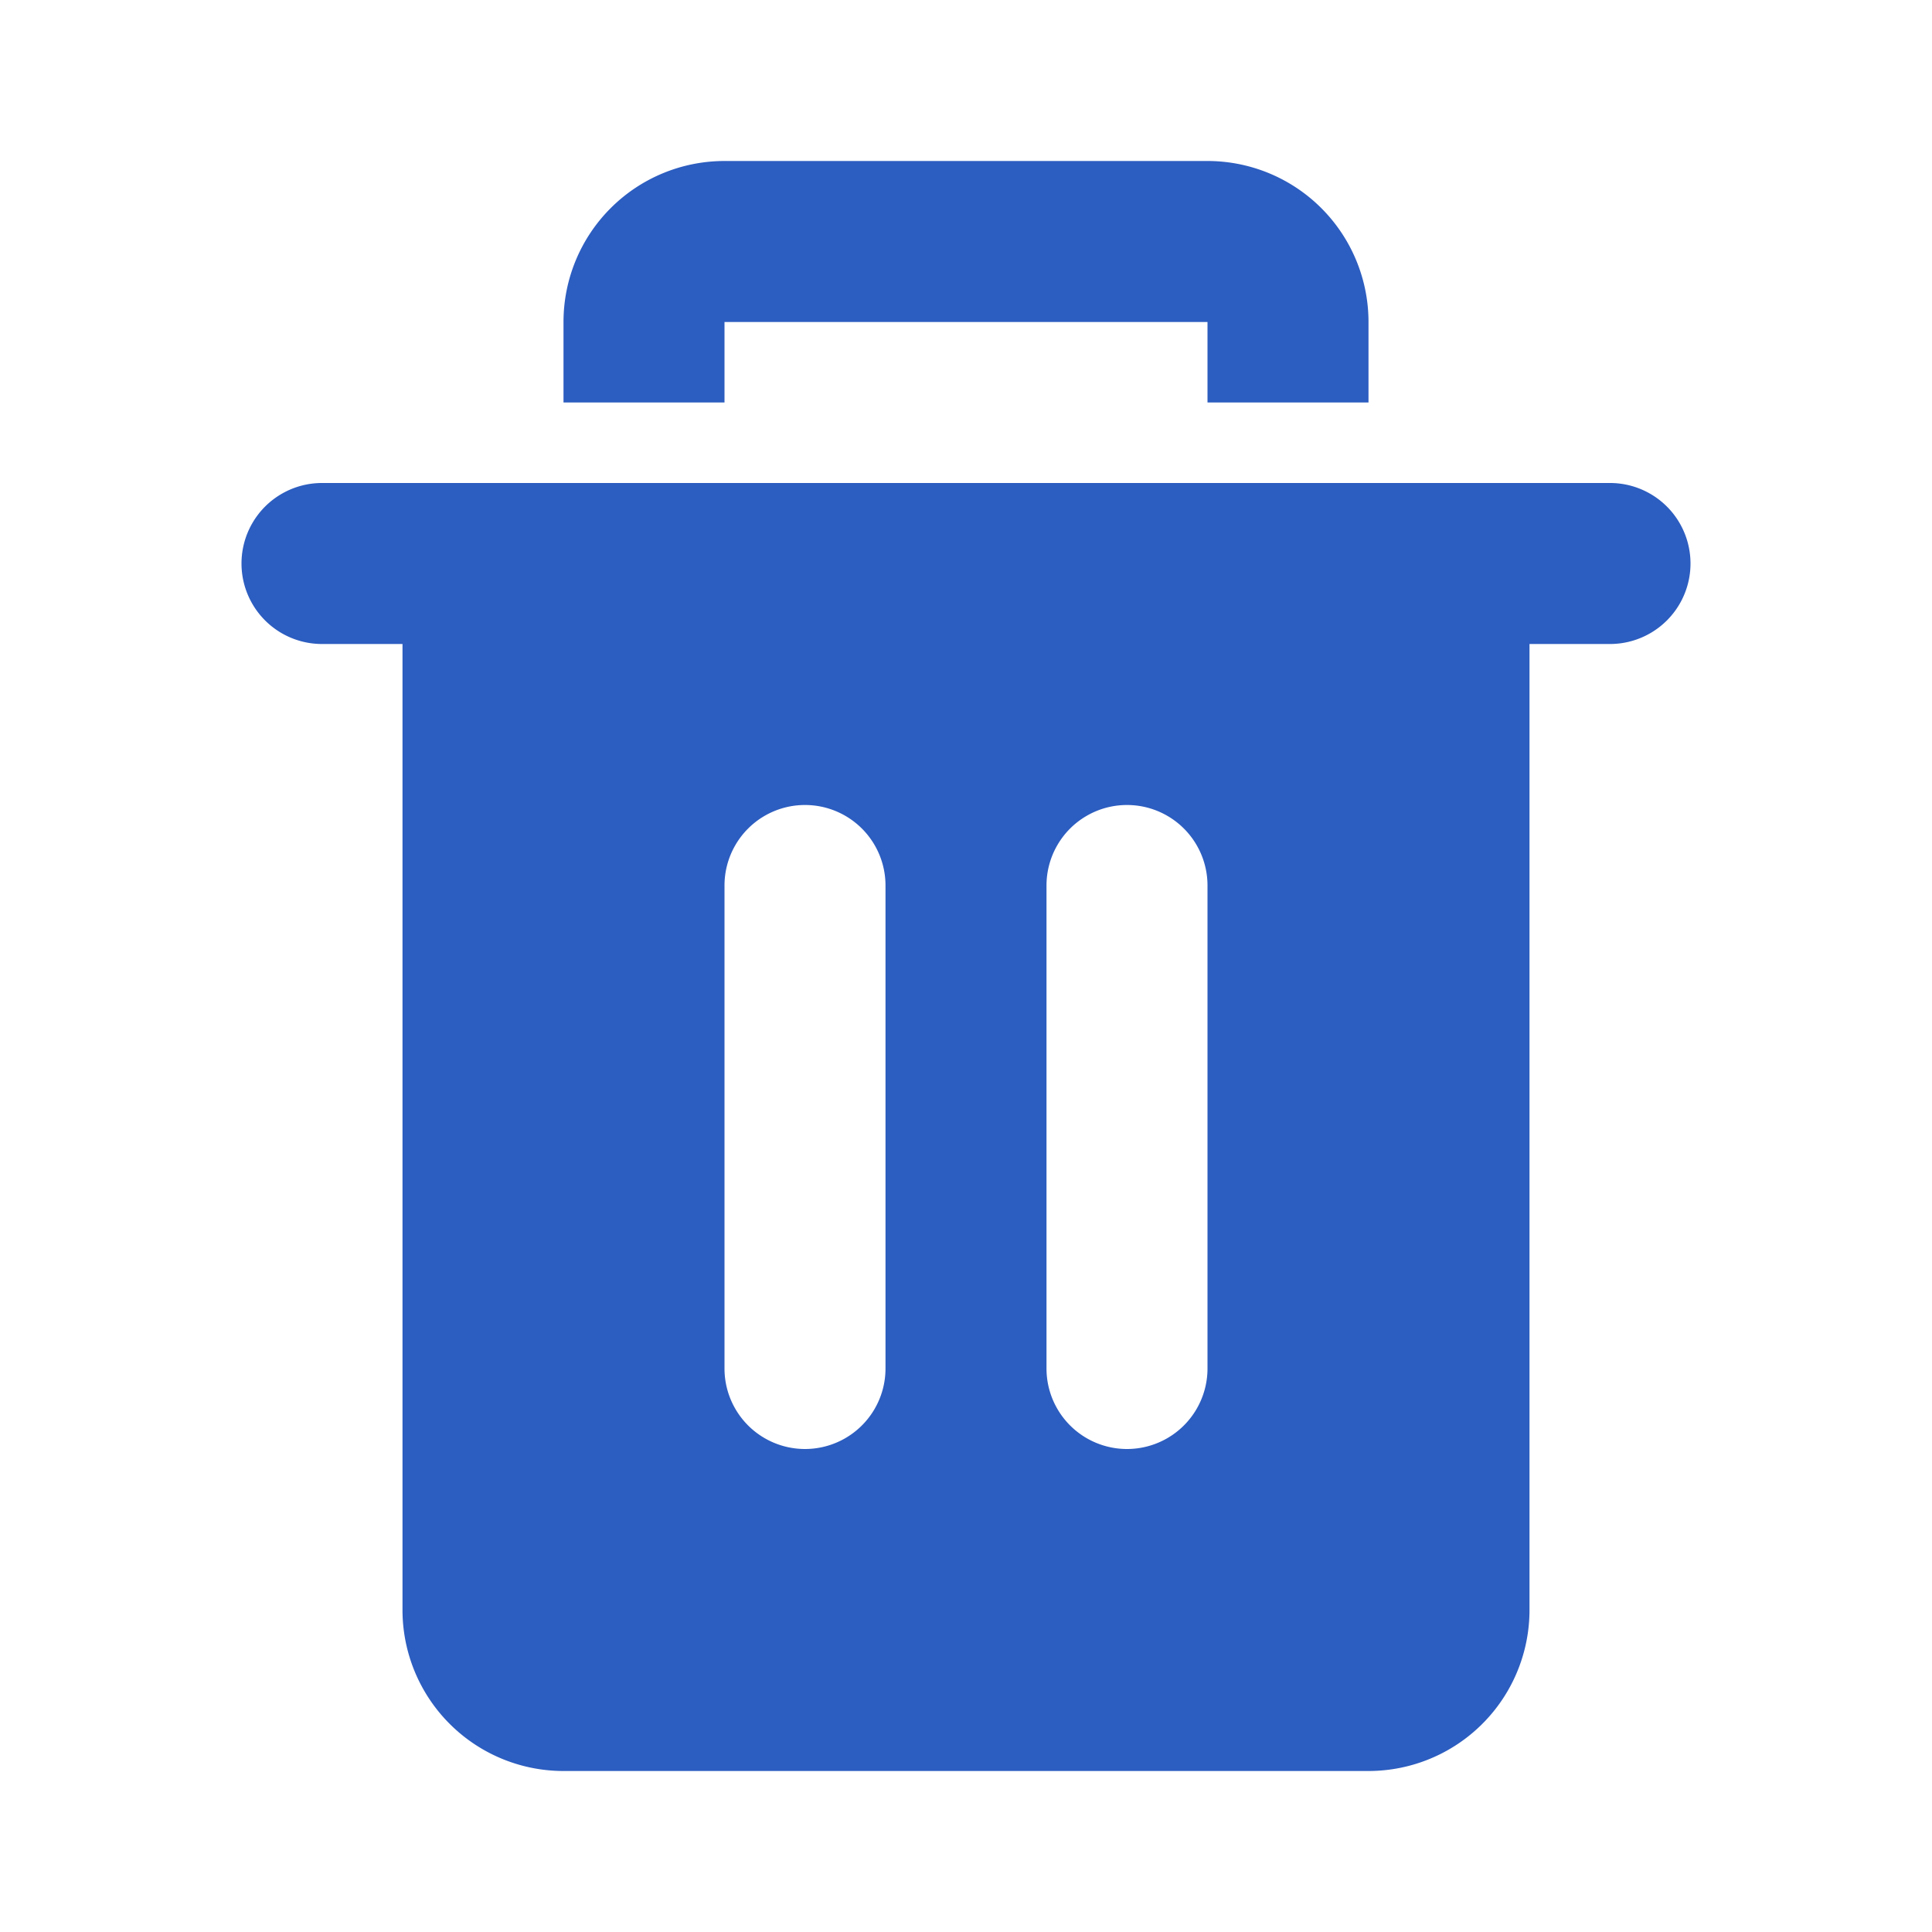 <?xml version="1.0" encoding="utf-8"?><!-- Uploaded to: SVG Repo, www.svgrepo.com, Generator: SVG Repo Mixer Tools -->
<svg fill="#2c5dc0" width="800px" height="800px" viewBox="0 0 24 24" xmlns="http://www.w3.org/2000/svg" id="delete-alt" class="icon glyph"><path d="M17,4V5H15V4H9V5H7V4A2,2,0,0,1,9,2h6A2,2,0,0,1,17,4Z"></path><path d="M20,6H4A1,1,0,0,0,4,8H5V20a2,2,0,0,0,2,2H17a2,2,0,0,0,2-2V8h1a1,1,0,0,0,0-2ZM11,17a1,1,0,0,1-2,0V11a1,1,0,0,1,2,0Zm4,0a1,1,0,0,1-2,0V11a1,1,0,0,1,2,0Z"></path></svg>
